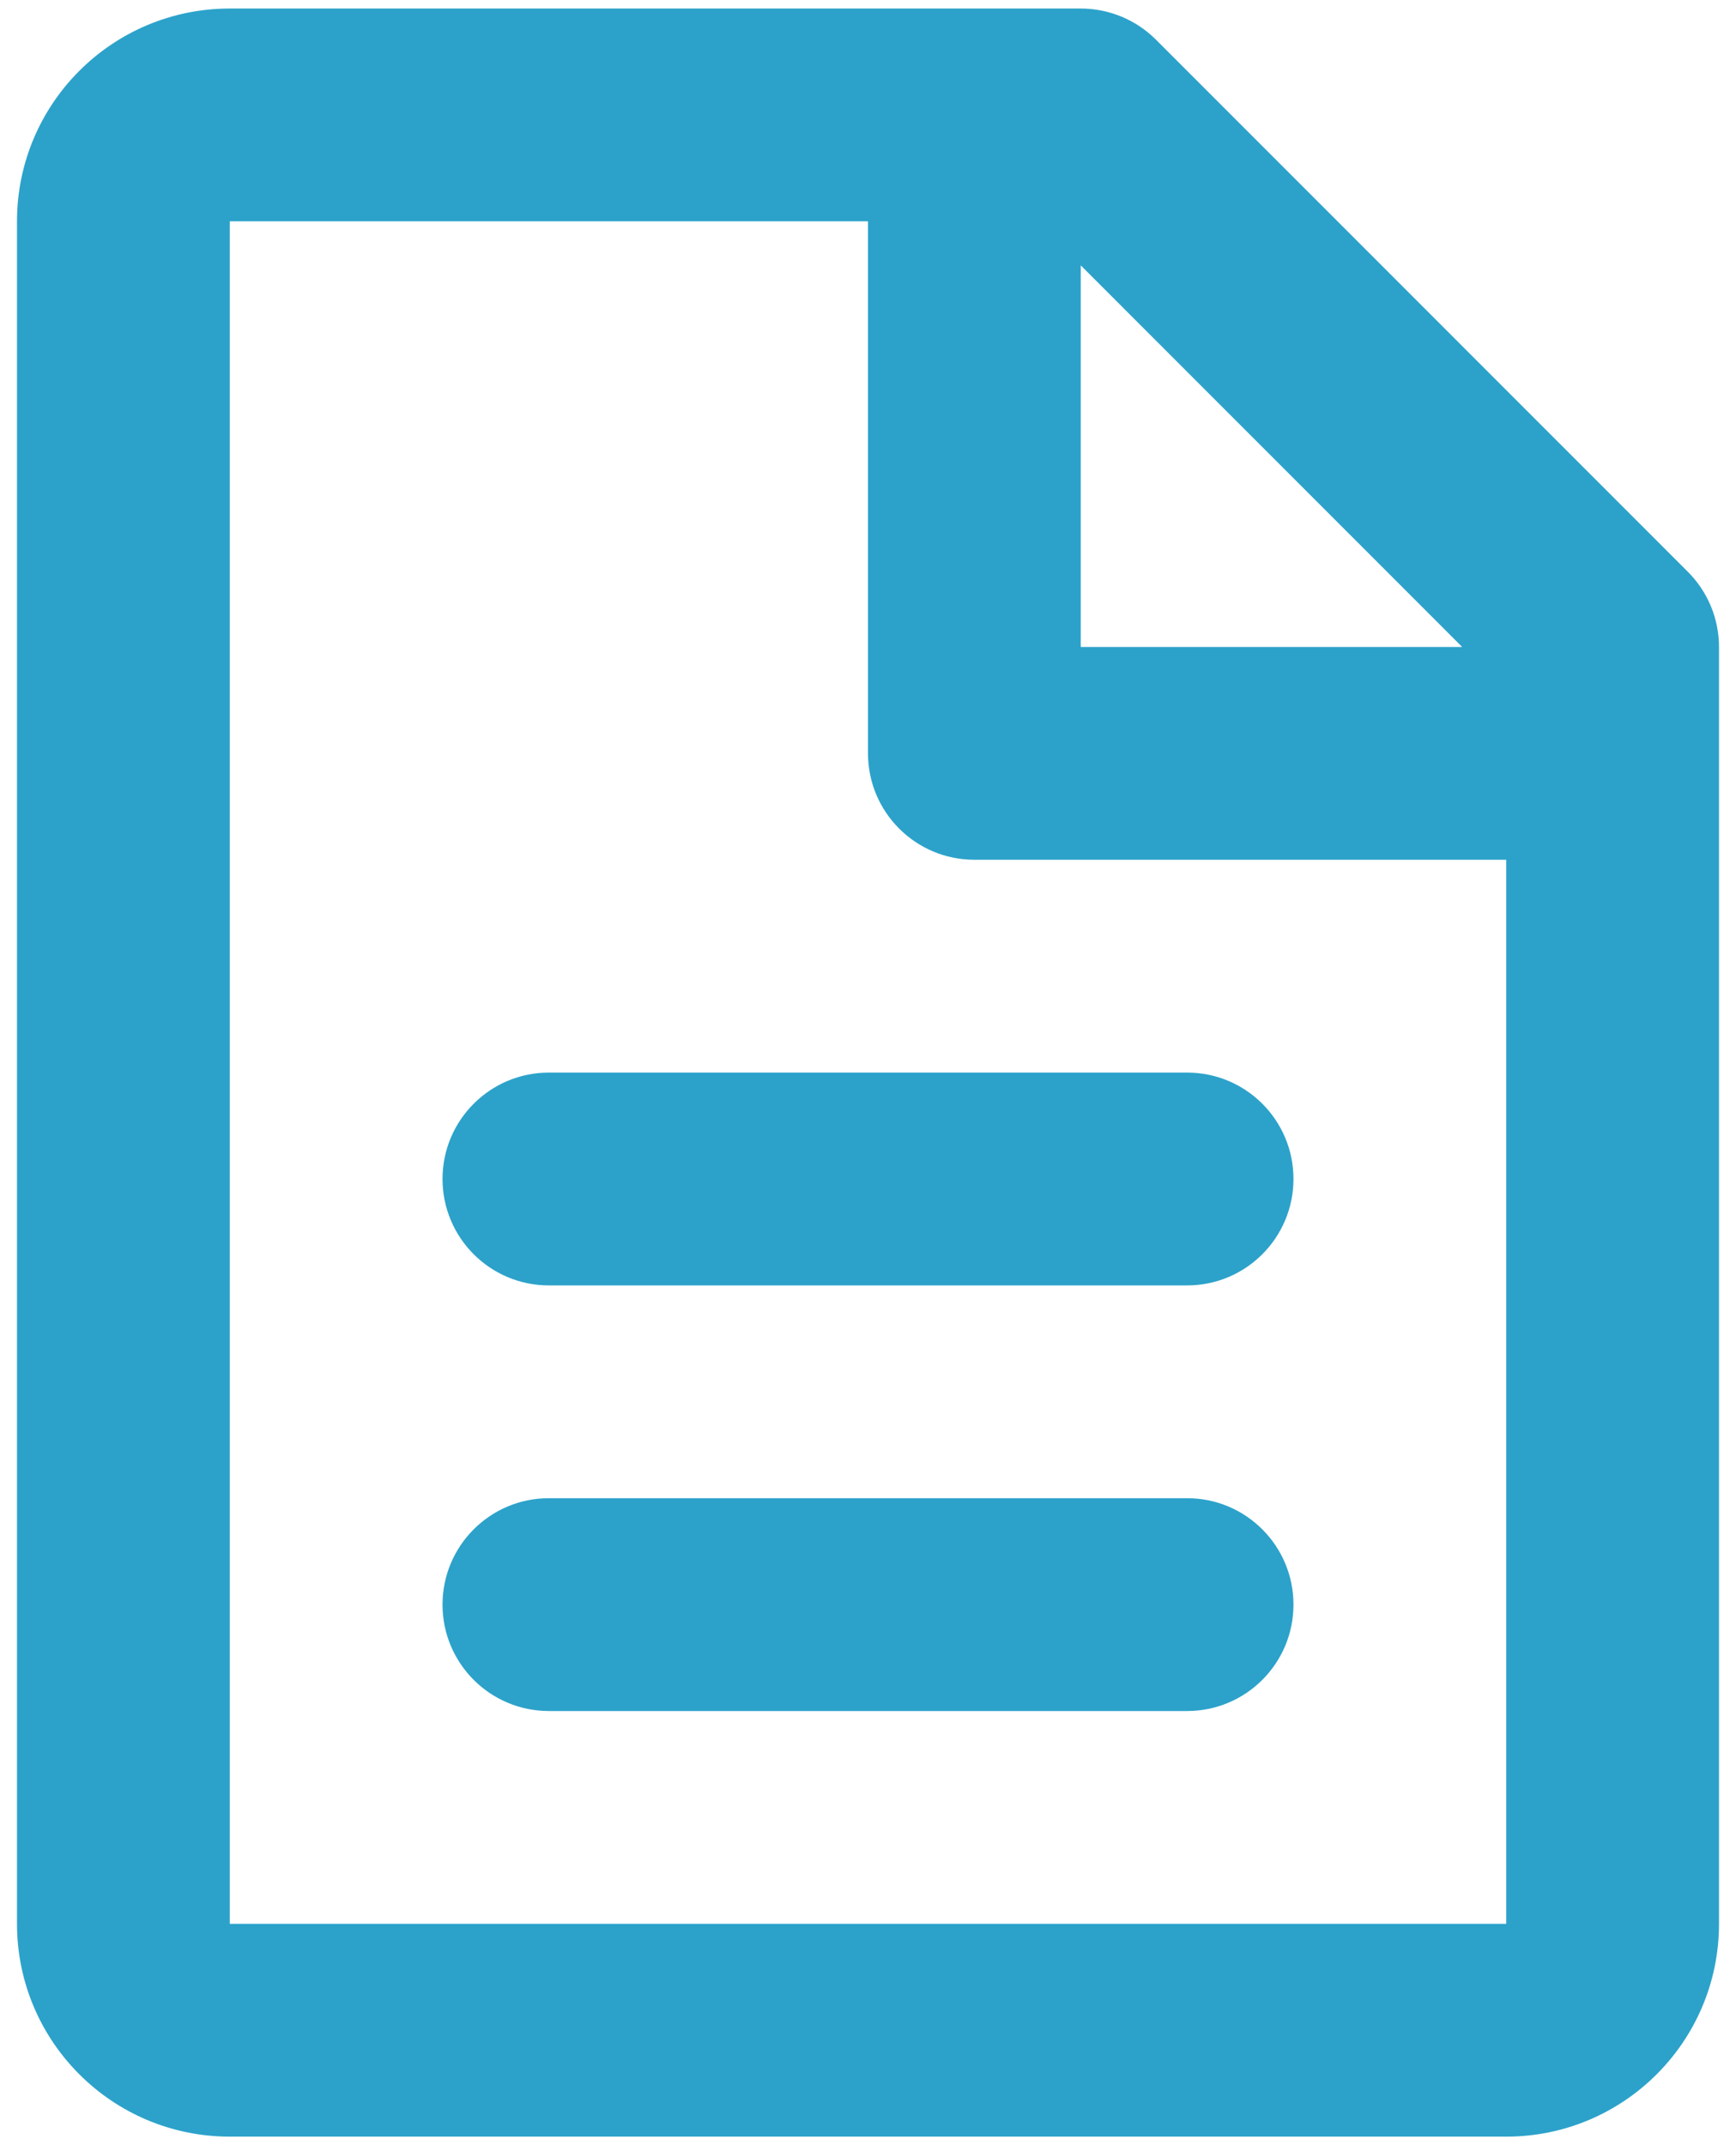 <svg width="34" height="42" viewBox="0 0 34 42" fill="none" xmlns="http://www.w3.org/2000/svg">
<path d="M0.333 4.333C0.333 2.032 2.199 0.167 4.5 0.167H21.167C21.719 0.167 22.249 0.386 22.64 0.777L33.056 11.194C33.447 11.584 33.667 12.114 33.667 12.667V37.667C33.667 39.968 31.801 41.833 29.5 41.833H4.5C2.199 41.833 0.333 39.968 0.333 37.667V4.333ZM28.637 12.667L21.167 5.196V12.667H28.637ZM17 4.333L4.5 4.333V37.667H29.5V16.833H19.083C17.933 16.833 17 15.901 17 14.75V4.333ZM8.667 23.083C8.667 21.933 9.599 21 10.75 21H23.25C24.401 21 25.333 21.933 25.333 23.083C25.333 24.234 24.401 25.167 23.25 25.167H10.75C9.599 25.167 8.667 24.234 8.667 23.083ZM8.667 31.417C8.667 30.266 9.599 29.333 10.75 29.333H23.25C24.401 29.333 25.333 30.266 25.333 31.417C25.333 32.567 24.401 33.5 23.25 33.5H10.75C9.599 33.5 8.667 32.567 8.667 31.417Z" fill="#2CA2CA"/>
</svg>

